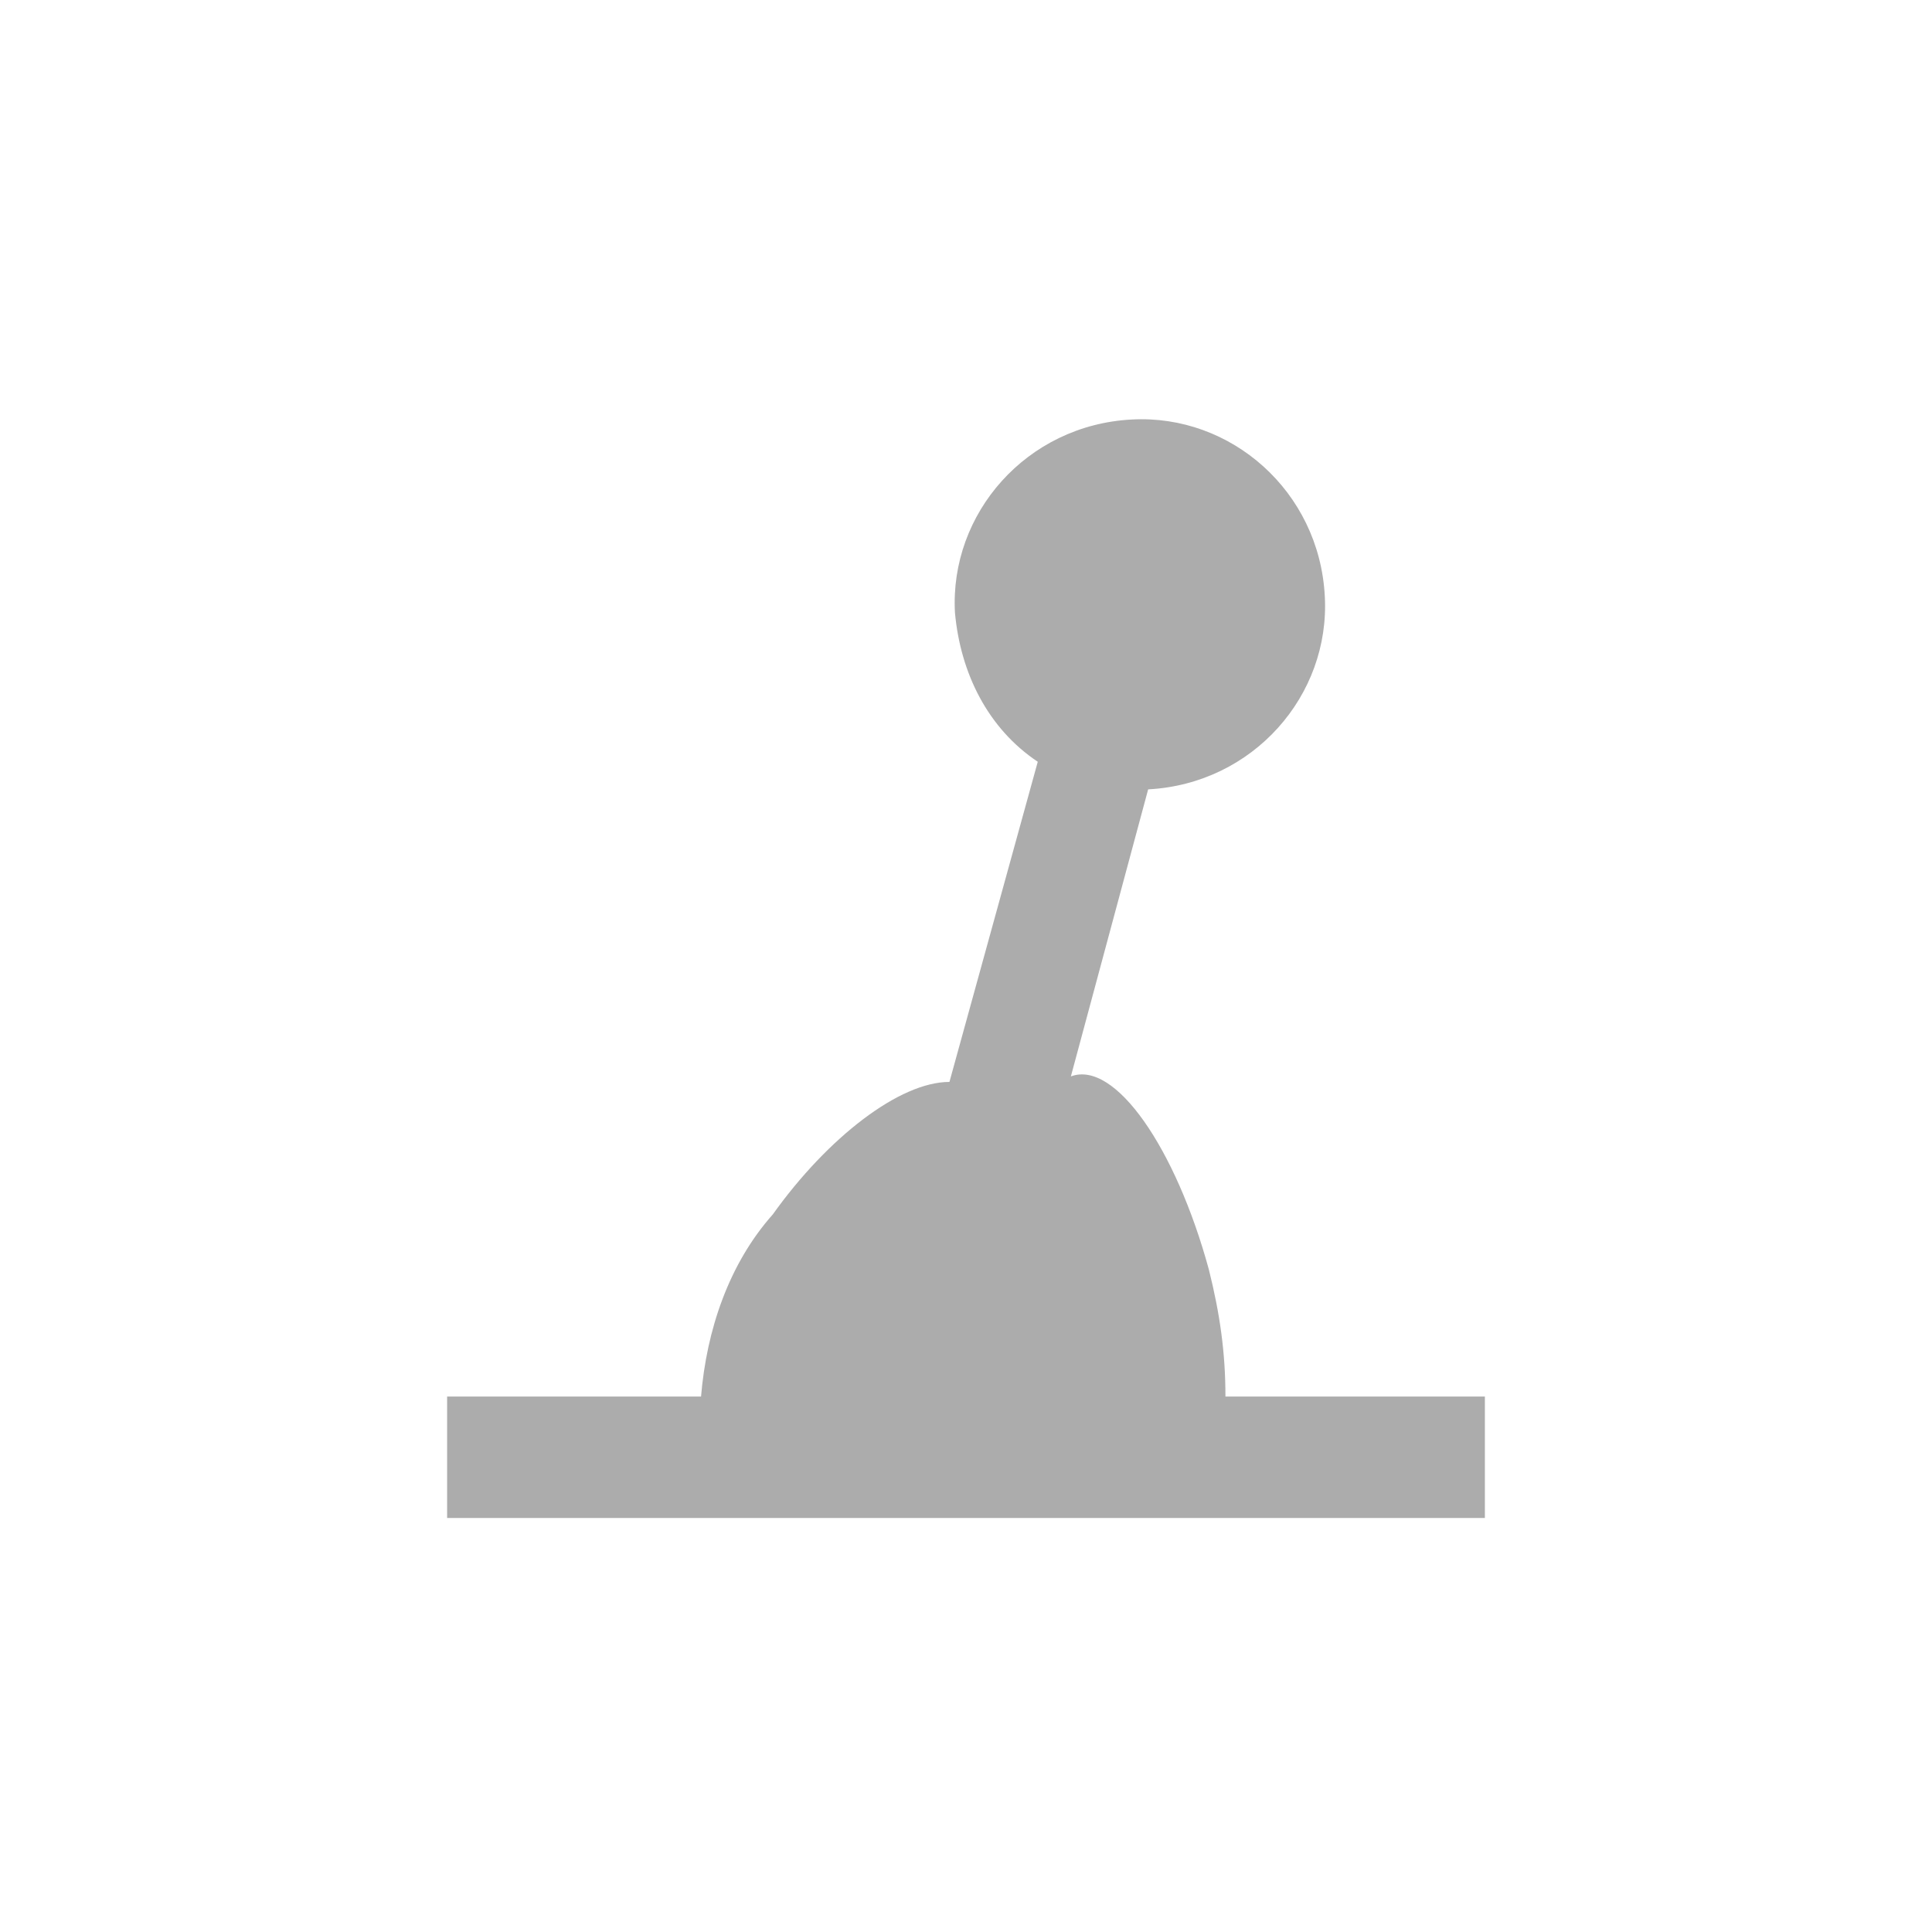 <?xml version="1.0" encoding="utf-8"?>
<!-- Generator: Adobe Illustrator 21.1.0, SVG Export Plug-In . SVG Version: 6.00 Build 0)  -->
<svg version="1.1" id="Capa_1" xmlns="http://www.w3.org/2000/svg" xmlns:xlink="http://www.w3.org/1999/xlink" x="0px" y="0px"
	 viewBox="0 0 35 35" enable-background="new 0 0 35 35" xml:space="preserve">
<path id="Path_5530" opacity="0.7" fill="#898989" enable-background="new    " d="M22.2,25.3c0-0.8-0.1-1.5-0.3-2.3
	c-0.6-2.2-1.7-3.8-2.5-3.5l1.4-5.2c1.9-0.1,3.3-1.7,3.2-3.5c-0.1-1.9-1.7-3.3-3.5-3.2c-1.9,0.1-3.3,1.7-3.2,3.5
	c0.1,1.1,0.6,2.1,1.5,2.7l-1.6,5.8c-0.9,0-2.2,1-3.2,2.4c-0.8,0.9-1.2,2.1-1.3,3.3H8.1v2.2h18.8v-2.2H22.2z"/>
</svg>
